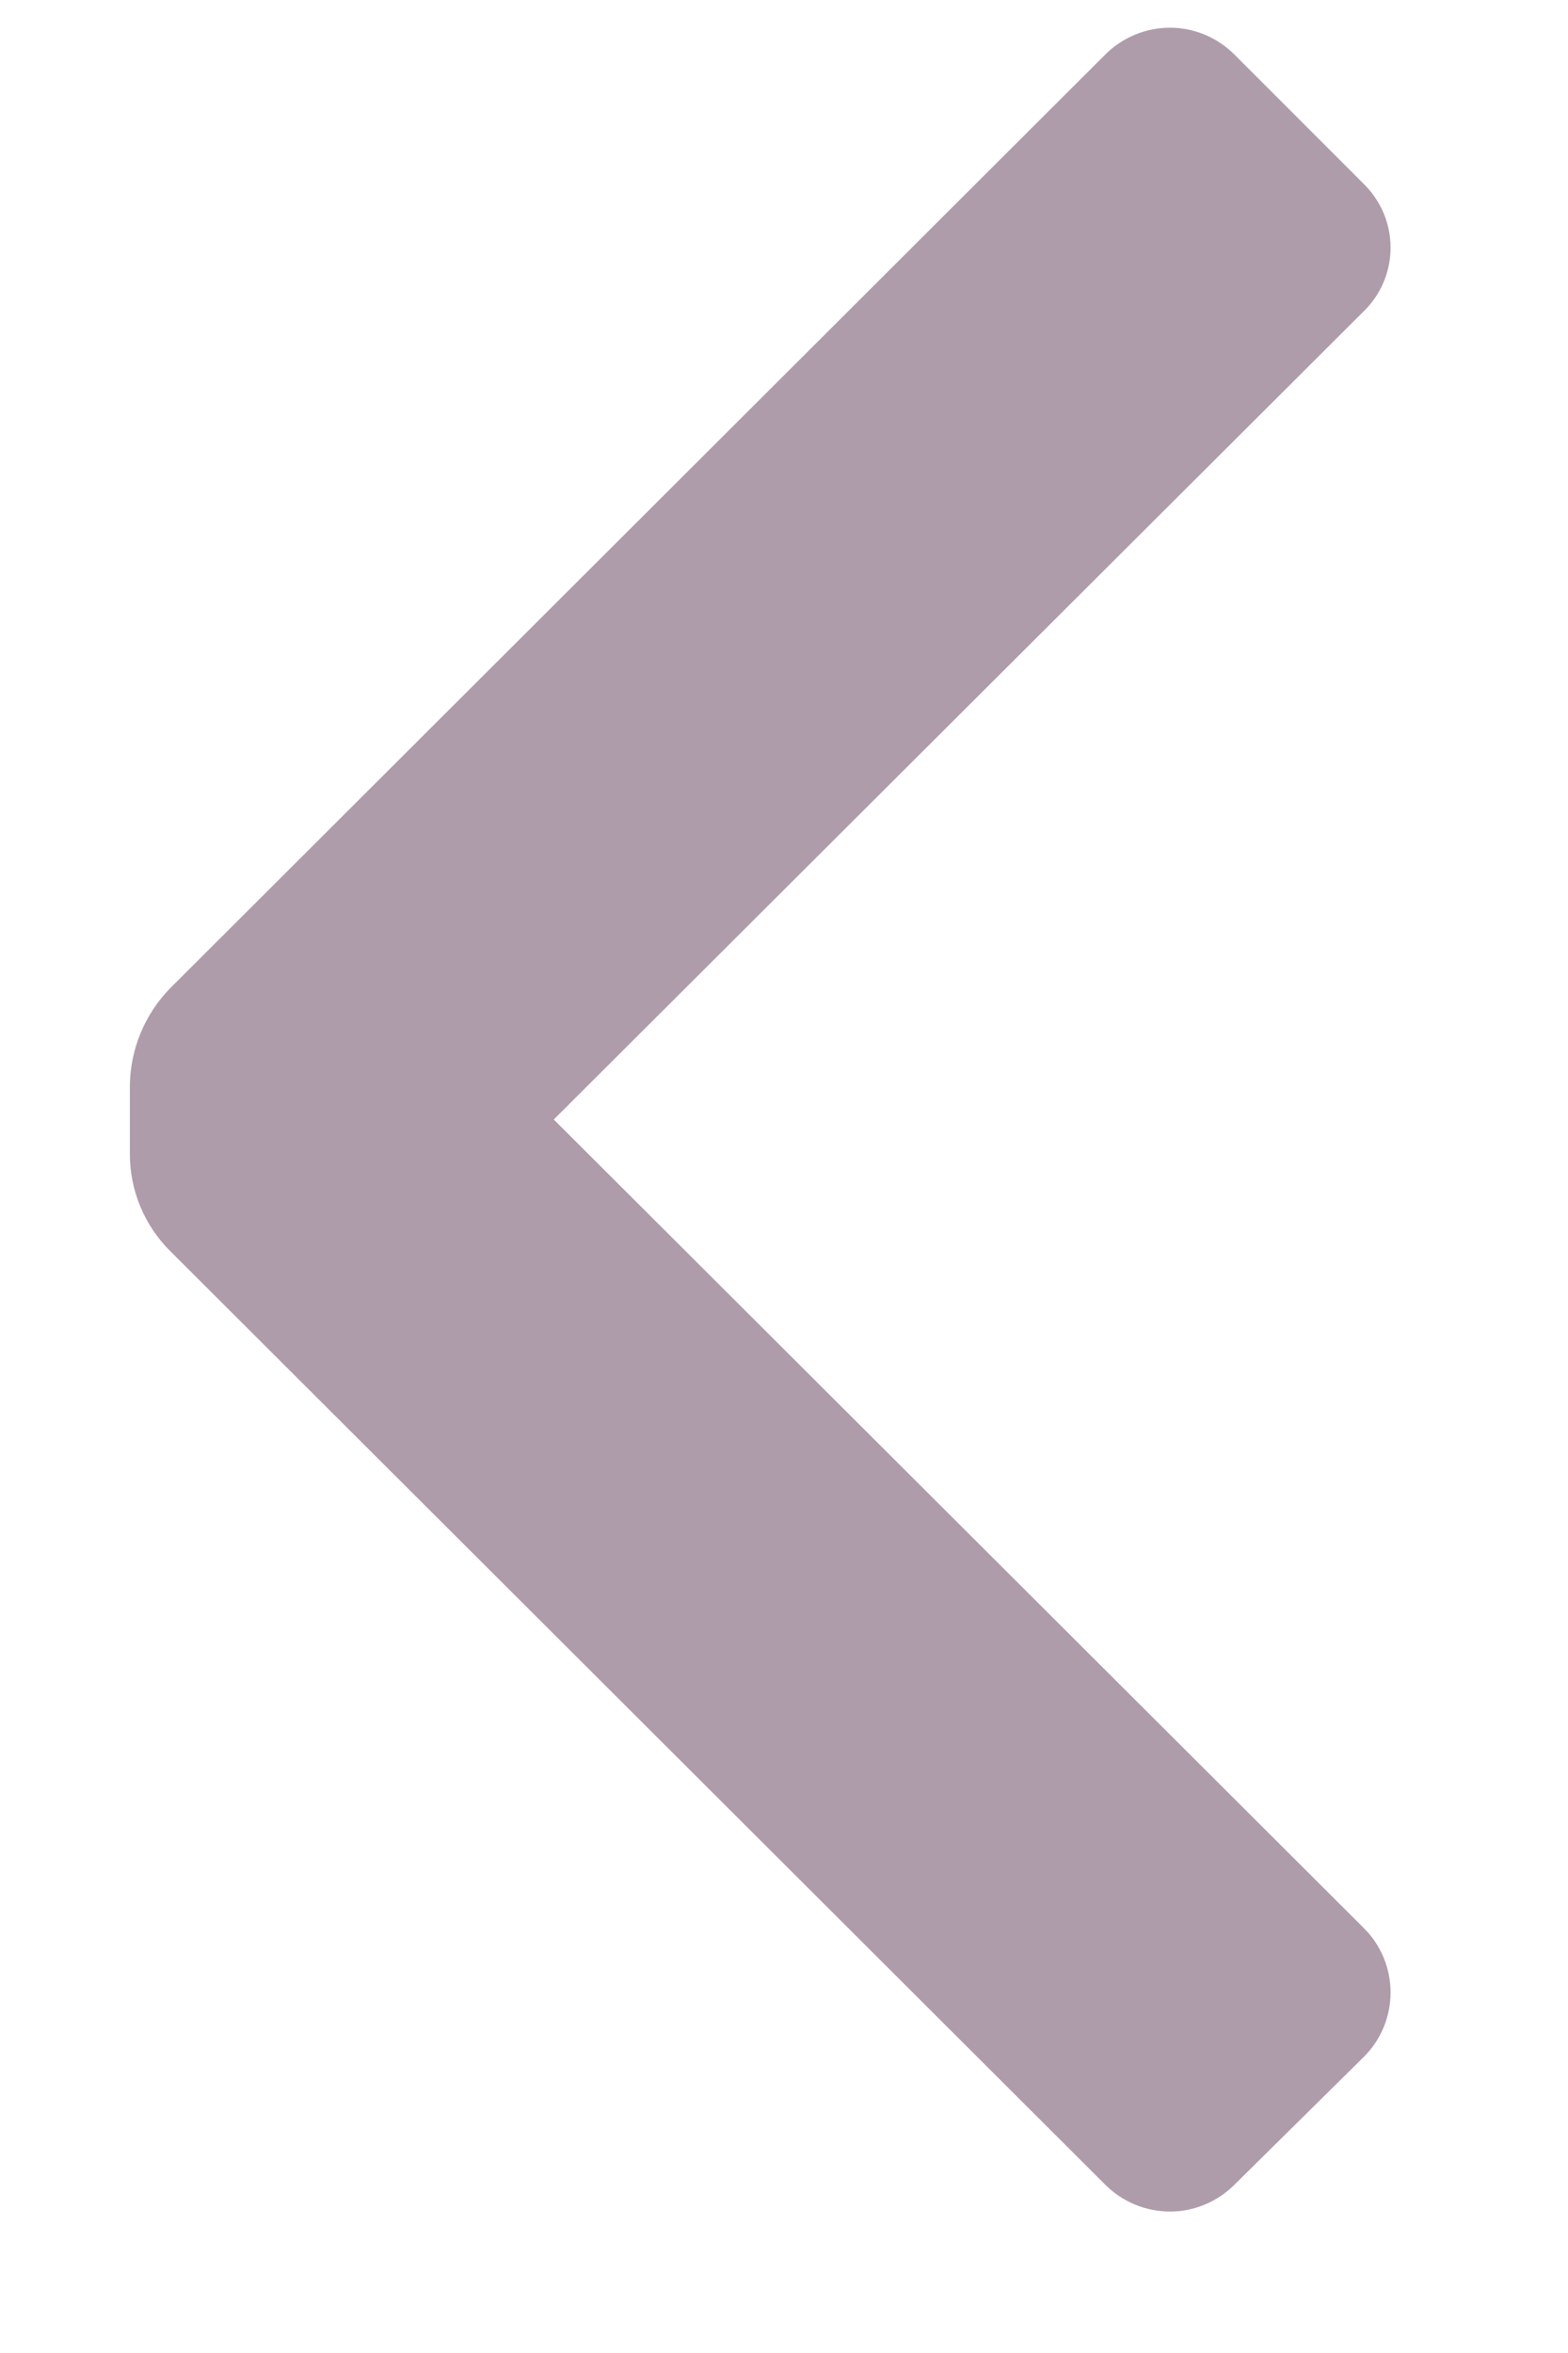 <svg width="6" height="9" viewBox="0 0 6 9" fill="none" xmlns="http://www.w3.org/2000/svg">
<path d="M0.65 4.784C0.552 4.686 0.497 4.553 0.497 4.415V4.15C0.499 4.012 0.554 3.88 0.65 3.781L4.229 0.209C4.295 0.143 4.384 0.106 4.477 0.106C4.569 0.106 4.658 0.143 4.724 0.209L5.218 0.703C5.284 0.768 5.321 0.855 5.321 0.947C5.321 1.039 5.284 1.127 5.218 1.191L2.119 4.282L5.218 7.374C5.284 7.439 5.321 7.528 5.321 7.621C5.321 7.714 5.284 7.803 5.218 7.868L4.724 8.356C4.658 8.422 4.569 8.459 4.477 8.459C4.384 8.459 4.295 8.422 4.229 8.356L0.65 4.784Z" fill="#AE9CAB"/>
</svg>

